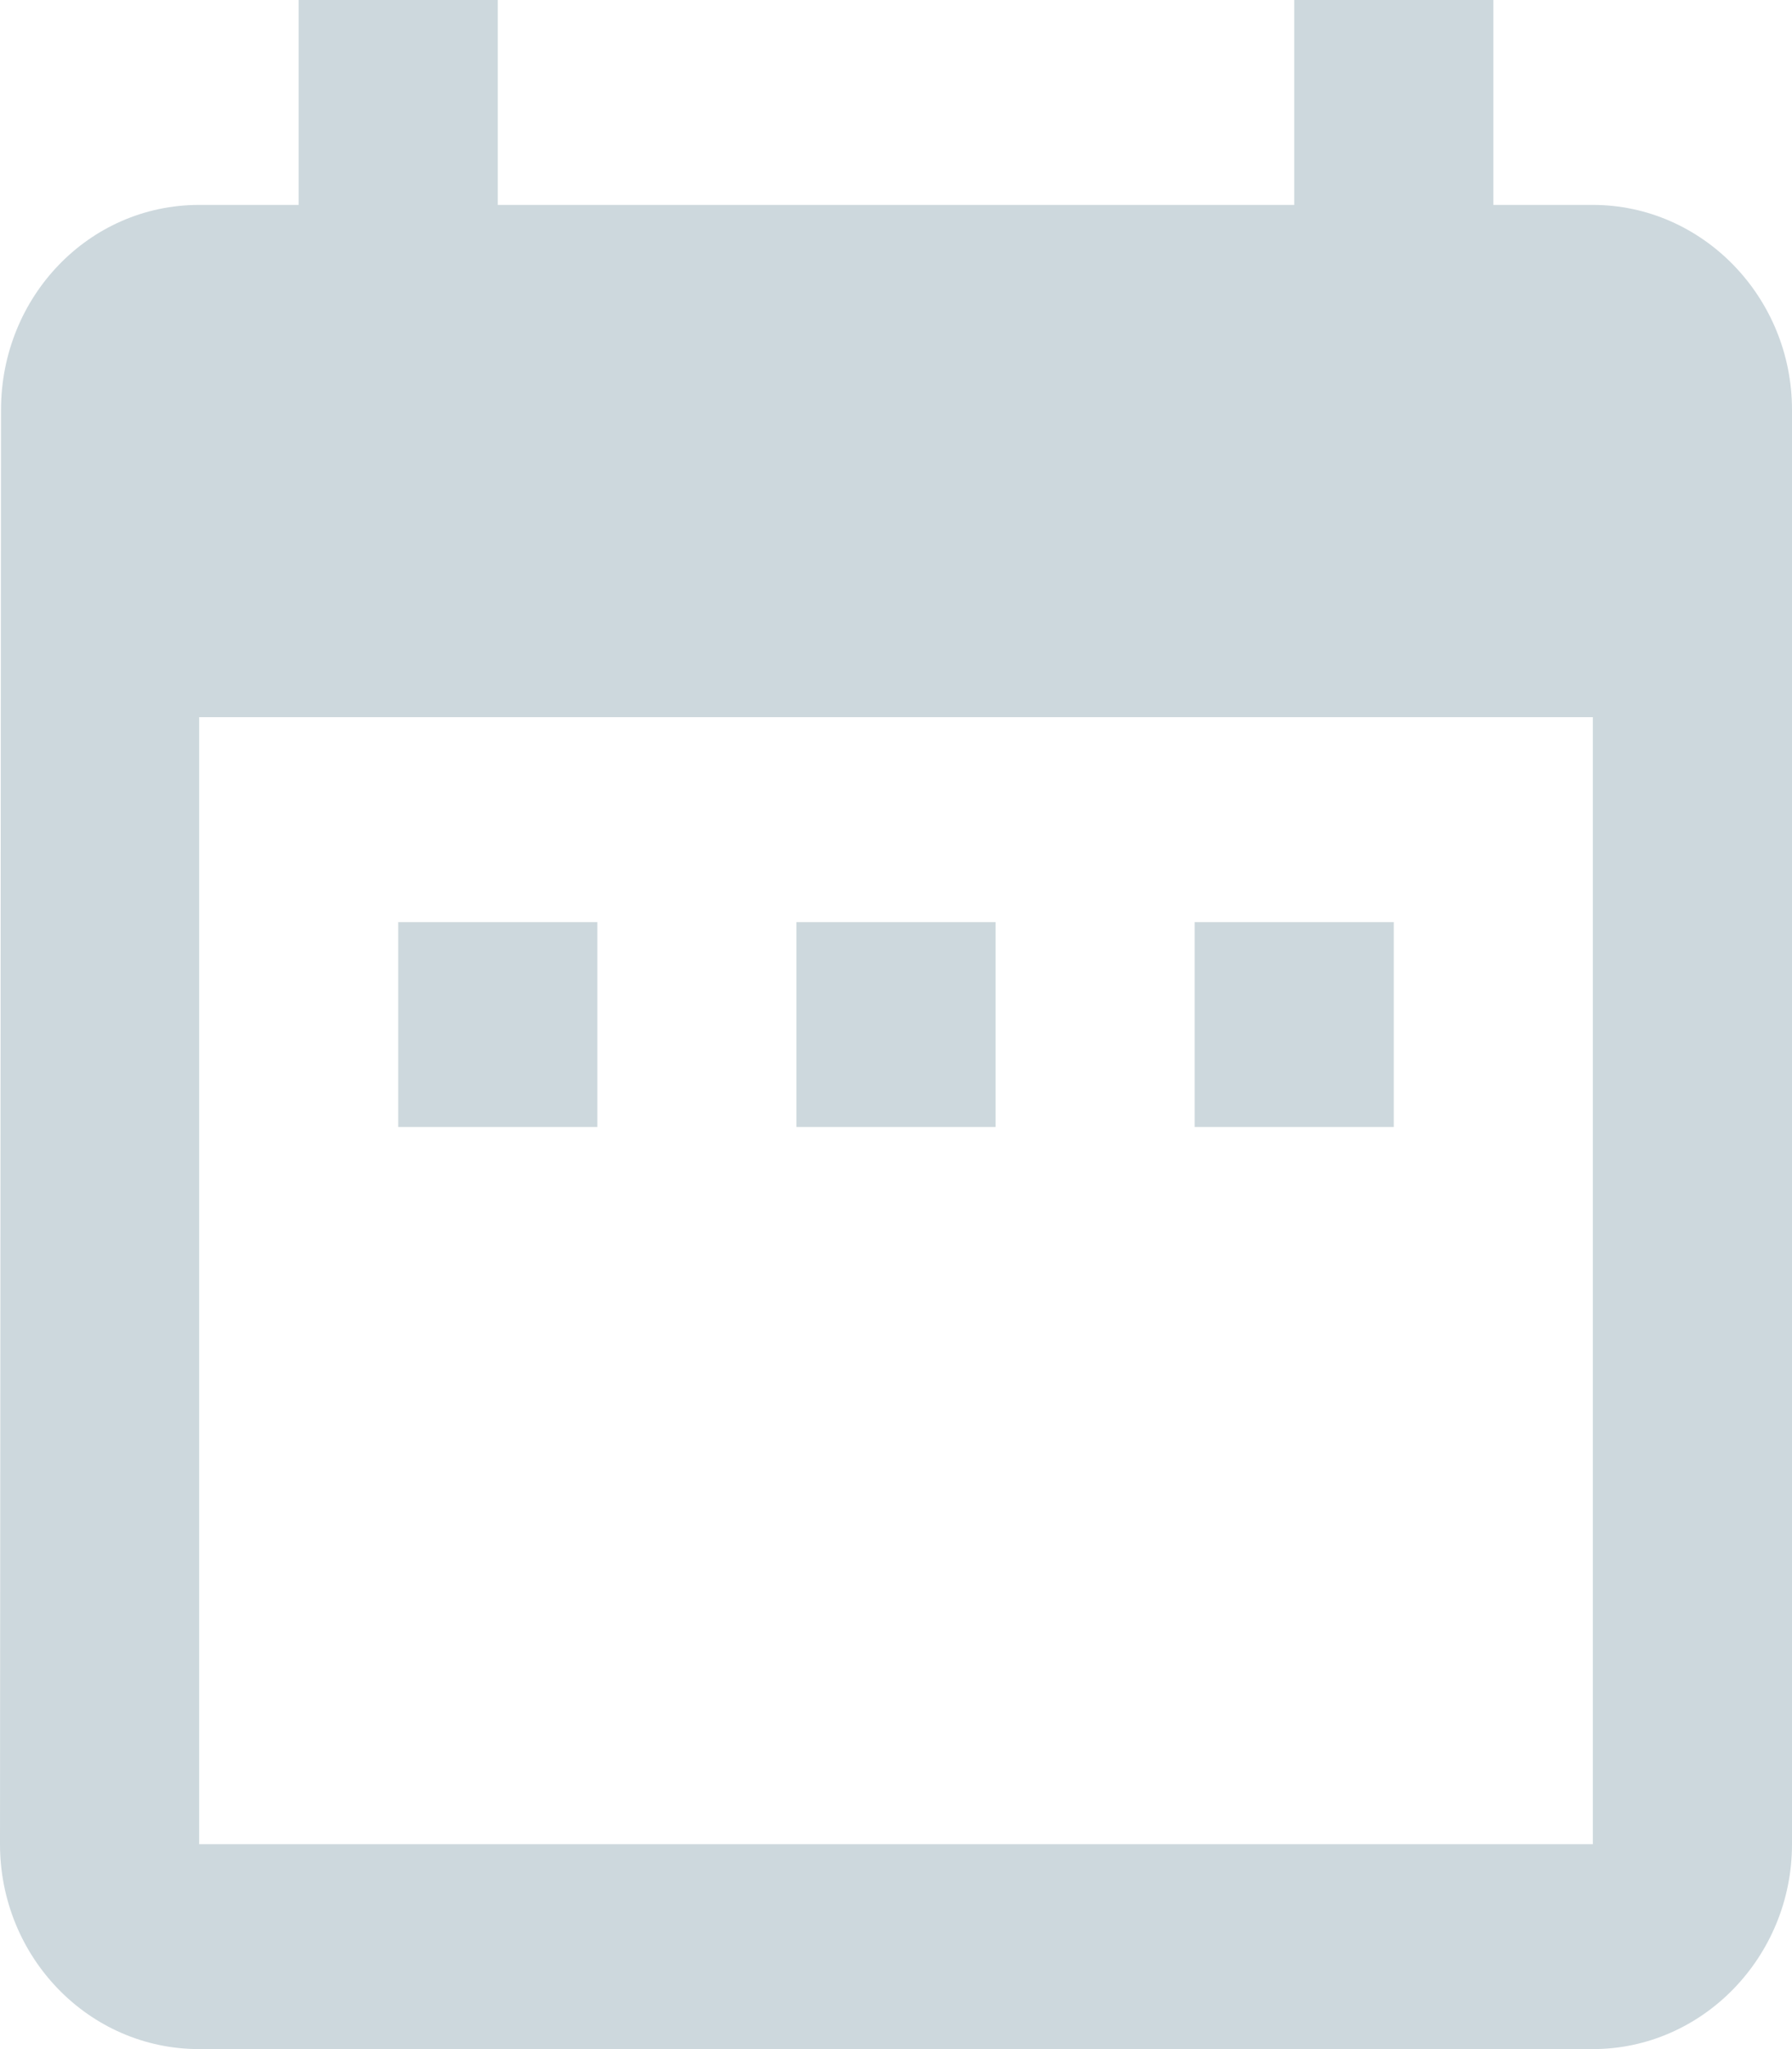 <?xml version="1.0" encoding="UTF-8"?>
<svg width="14px" height="16px" viewBox="0 0 14 16" version="1.1" xmlns="http://www.w3.org/2000/svg" xmlns:xlink="http://www.w3.org/1999/xlink">
    <!-- Generator: Sketch 48.2 (47327) - http://www.bohemiancoding.com/sketch -->
    <title>date_range_24px</title>
    <desc>Created with Sketch.</desc>
    <defs></defs>
    <g id="09" stroke="none" stroke-width="1" fill="none" fill-rule="evenodd" transform="translate(-404, -221)">
        <g id="Group-38-Copy-3" transform="translate(200, 189)" fill="#CDD8DD" fill-rule="nonzero">
            <g id="search" transform="translate(0, 24)">
                <g id="button">
                    <g id="Group-34">
                        <g id="Group-36">
                            <g id="date_range_24px" transform="translate(204, 8)">
                                <path d="M4.667,7.2 L3.111,7.2 L3.111,8.8 L4.667,8.8 L4.667,7.2 Z M7.778,7.2 L6.222,7.2 L6.222,8.8 L7.778,8.8 L7.778,7.2 Z M10.889,7.2 L9.333,7.2 L9.333,8.8 L10.889,8.8 L10.889,7.2 Z M12.444,1.6 L11.667,1.6 L11.667,0 L10.111,0 L10.111,1.6 L3.889,1.6 L3.889,0 L2.333,0 L2.333,1.6 L1.556,1.6 C0.692,1.6 0.008,2.32 0.008,3.2 L0,14.4 C0,15.28 0.692,16 1.556,16 L12.444,16 C13.3,16 14,15.28 14,14.4 L14,3.2 C14,2.32 13.3,1.6 12.444,1.6 Z M12.444,14.4 L1.556,14.4 L1.556,5.6 L12.444,5.6 L12.444,14.4 Z" id="Shape"></path>
                            </g>
                        </g>
                    </g>
                </g>
            </g>
        </g>
    </g>
</svg>